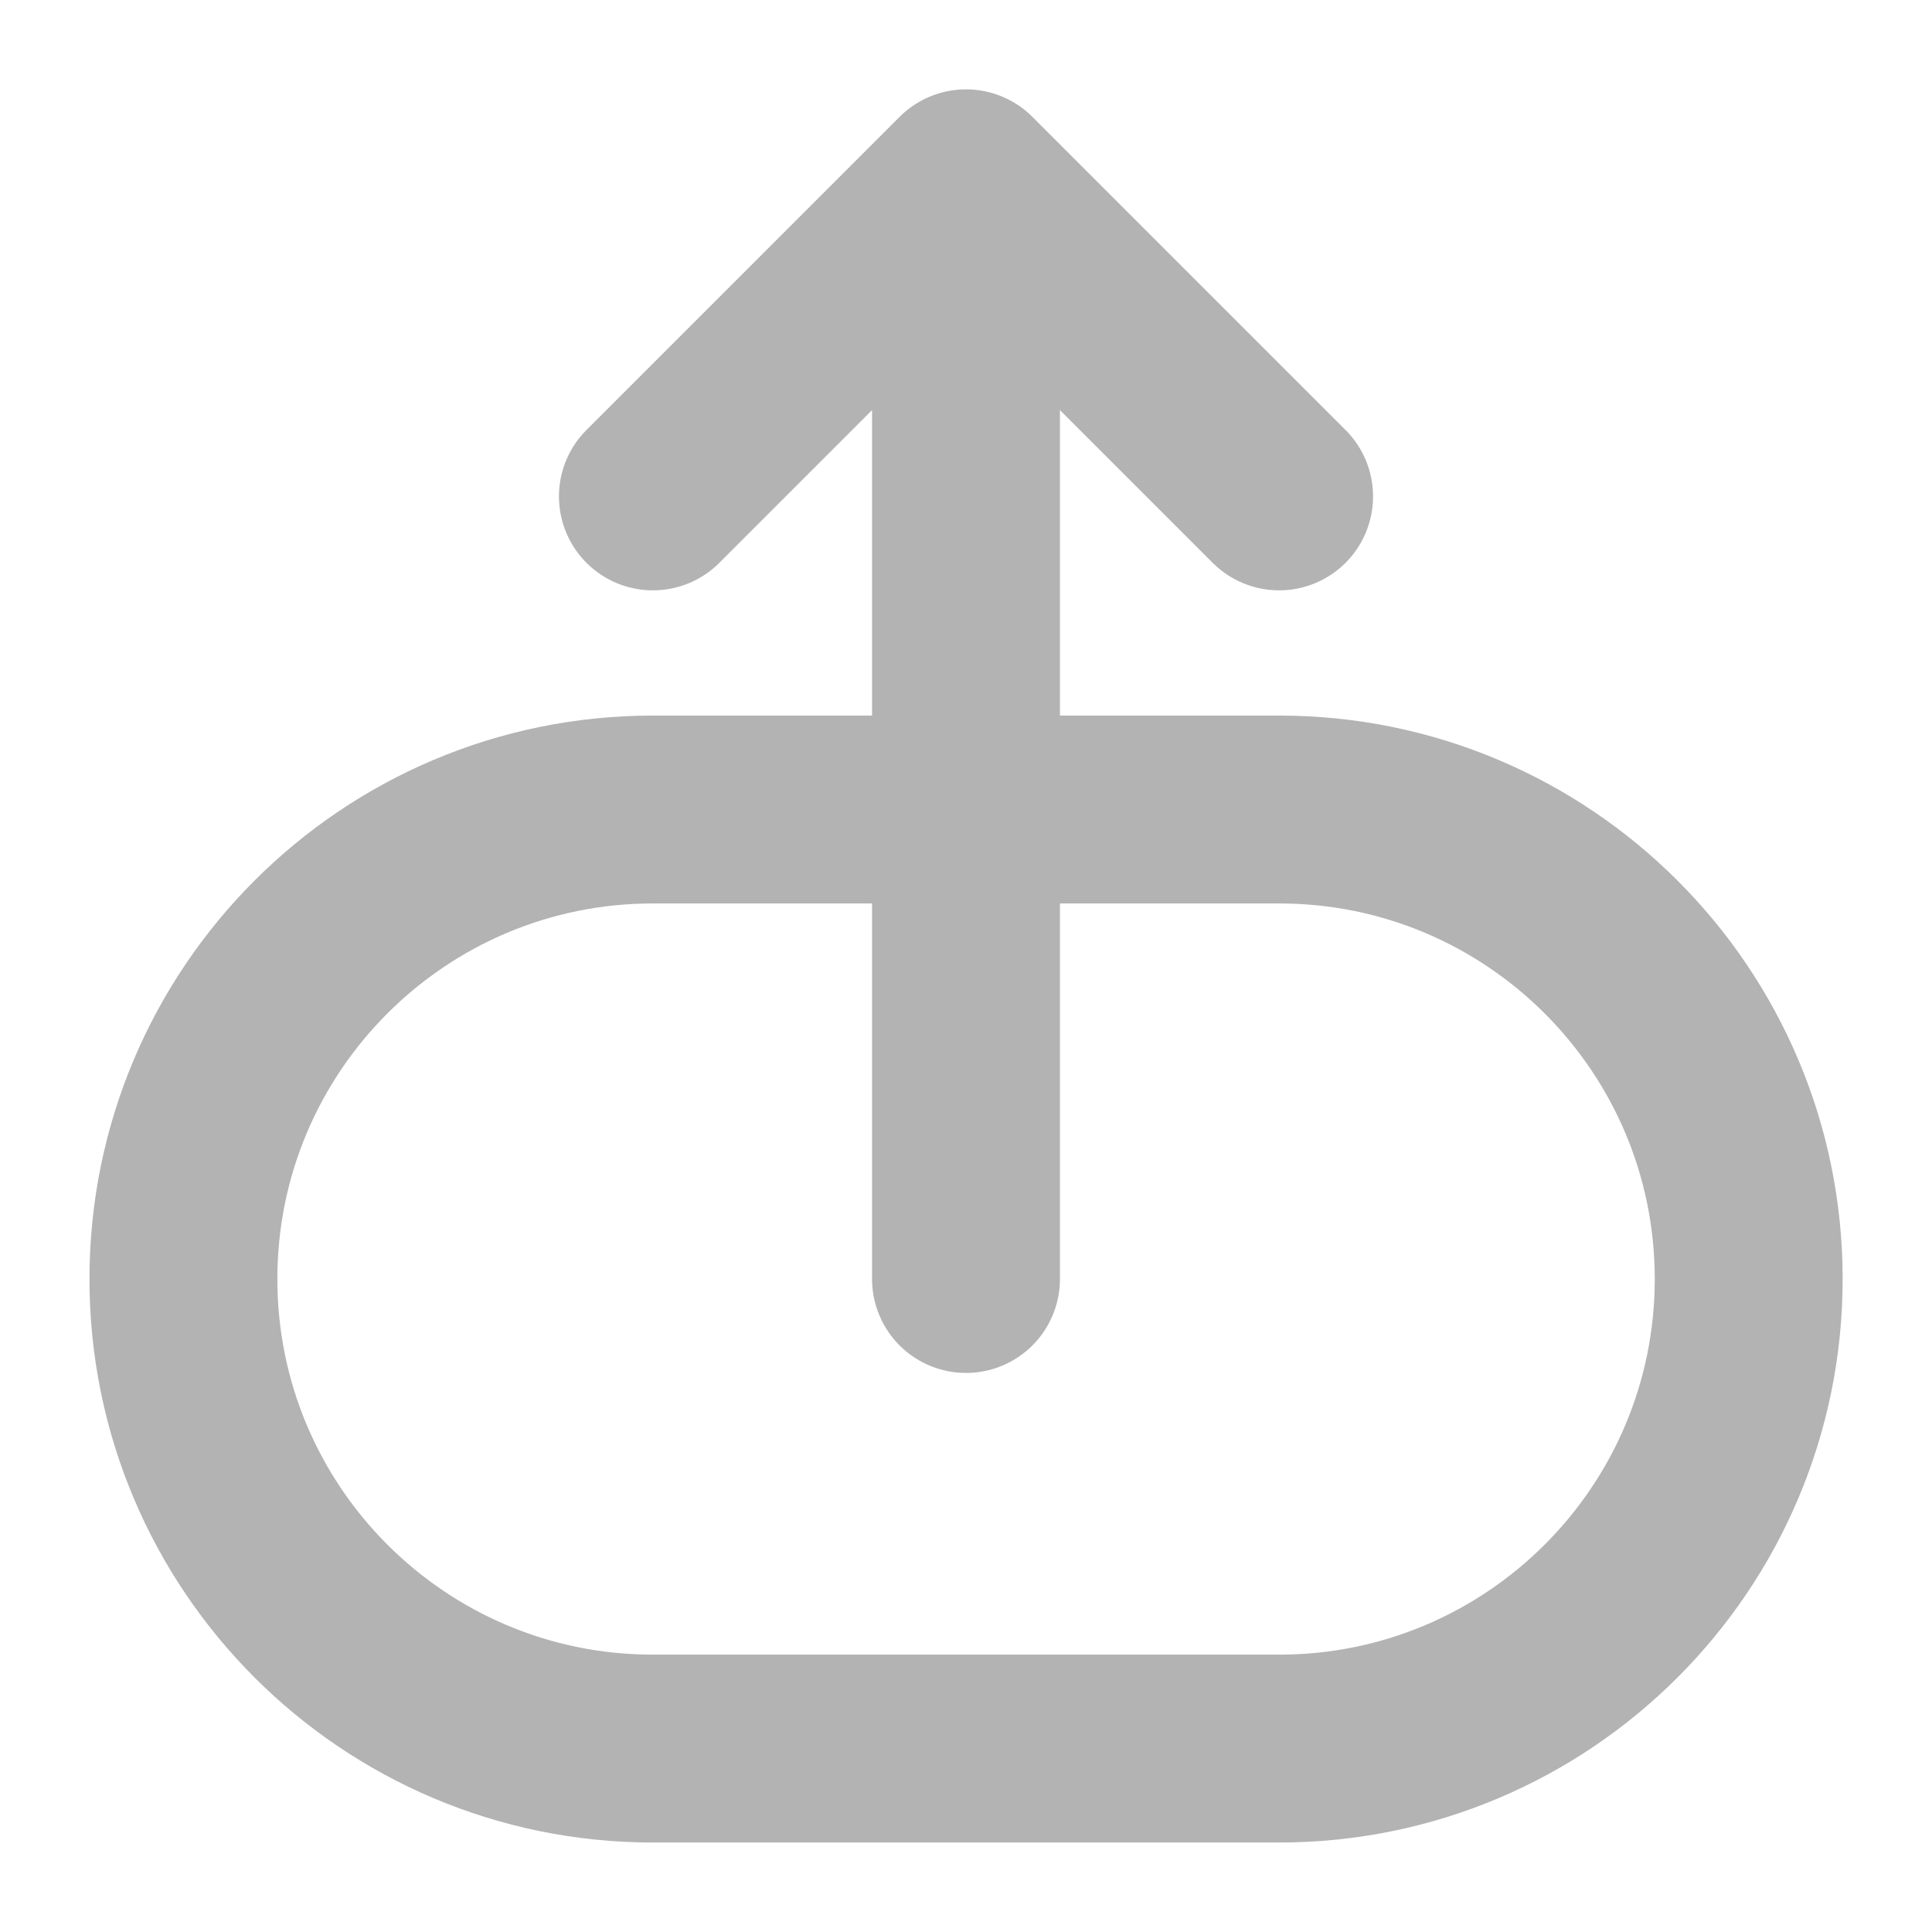 <svg width="16" height="16" viewBox="0 0 16 16" fill="none" xmlns="http://www.w3.org/2000/svg">
<path d="M8 10.592V1.518M8 1.518L5.407 4.111M8 1.518L10.593 4.111M5.407 14.481H10.593C12.74 14.481 14.482 12.74 14.482 10.592V10.592C14.482 8.445 12.74 6.704 10.593 6.704H5.407C3.26 6.704 1.519 8.445 1.519 10.592V10.592C1.519 12.74 3.26 14.481 5.407 14.481Z" stroke="#B3B3B3" stroke-width="1.556" stroke-linecap="round" stroke-linejoin="round"/>
</svg>
